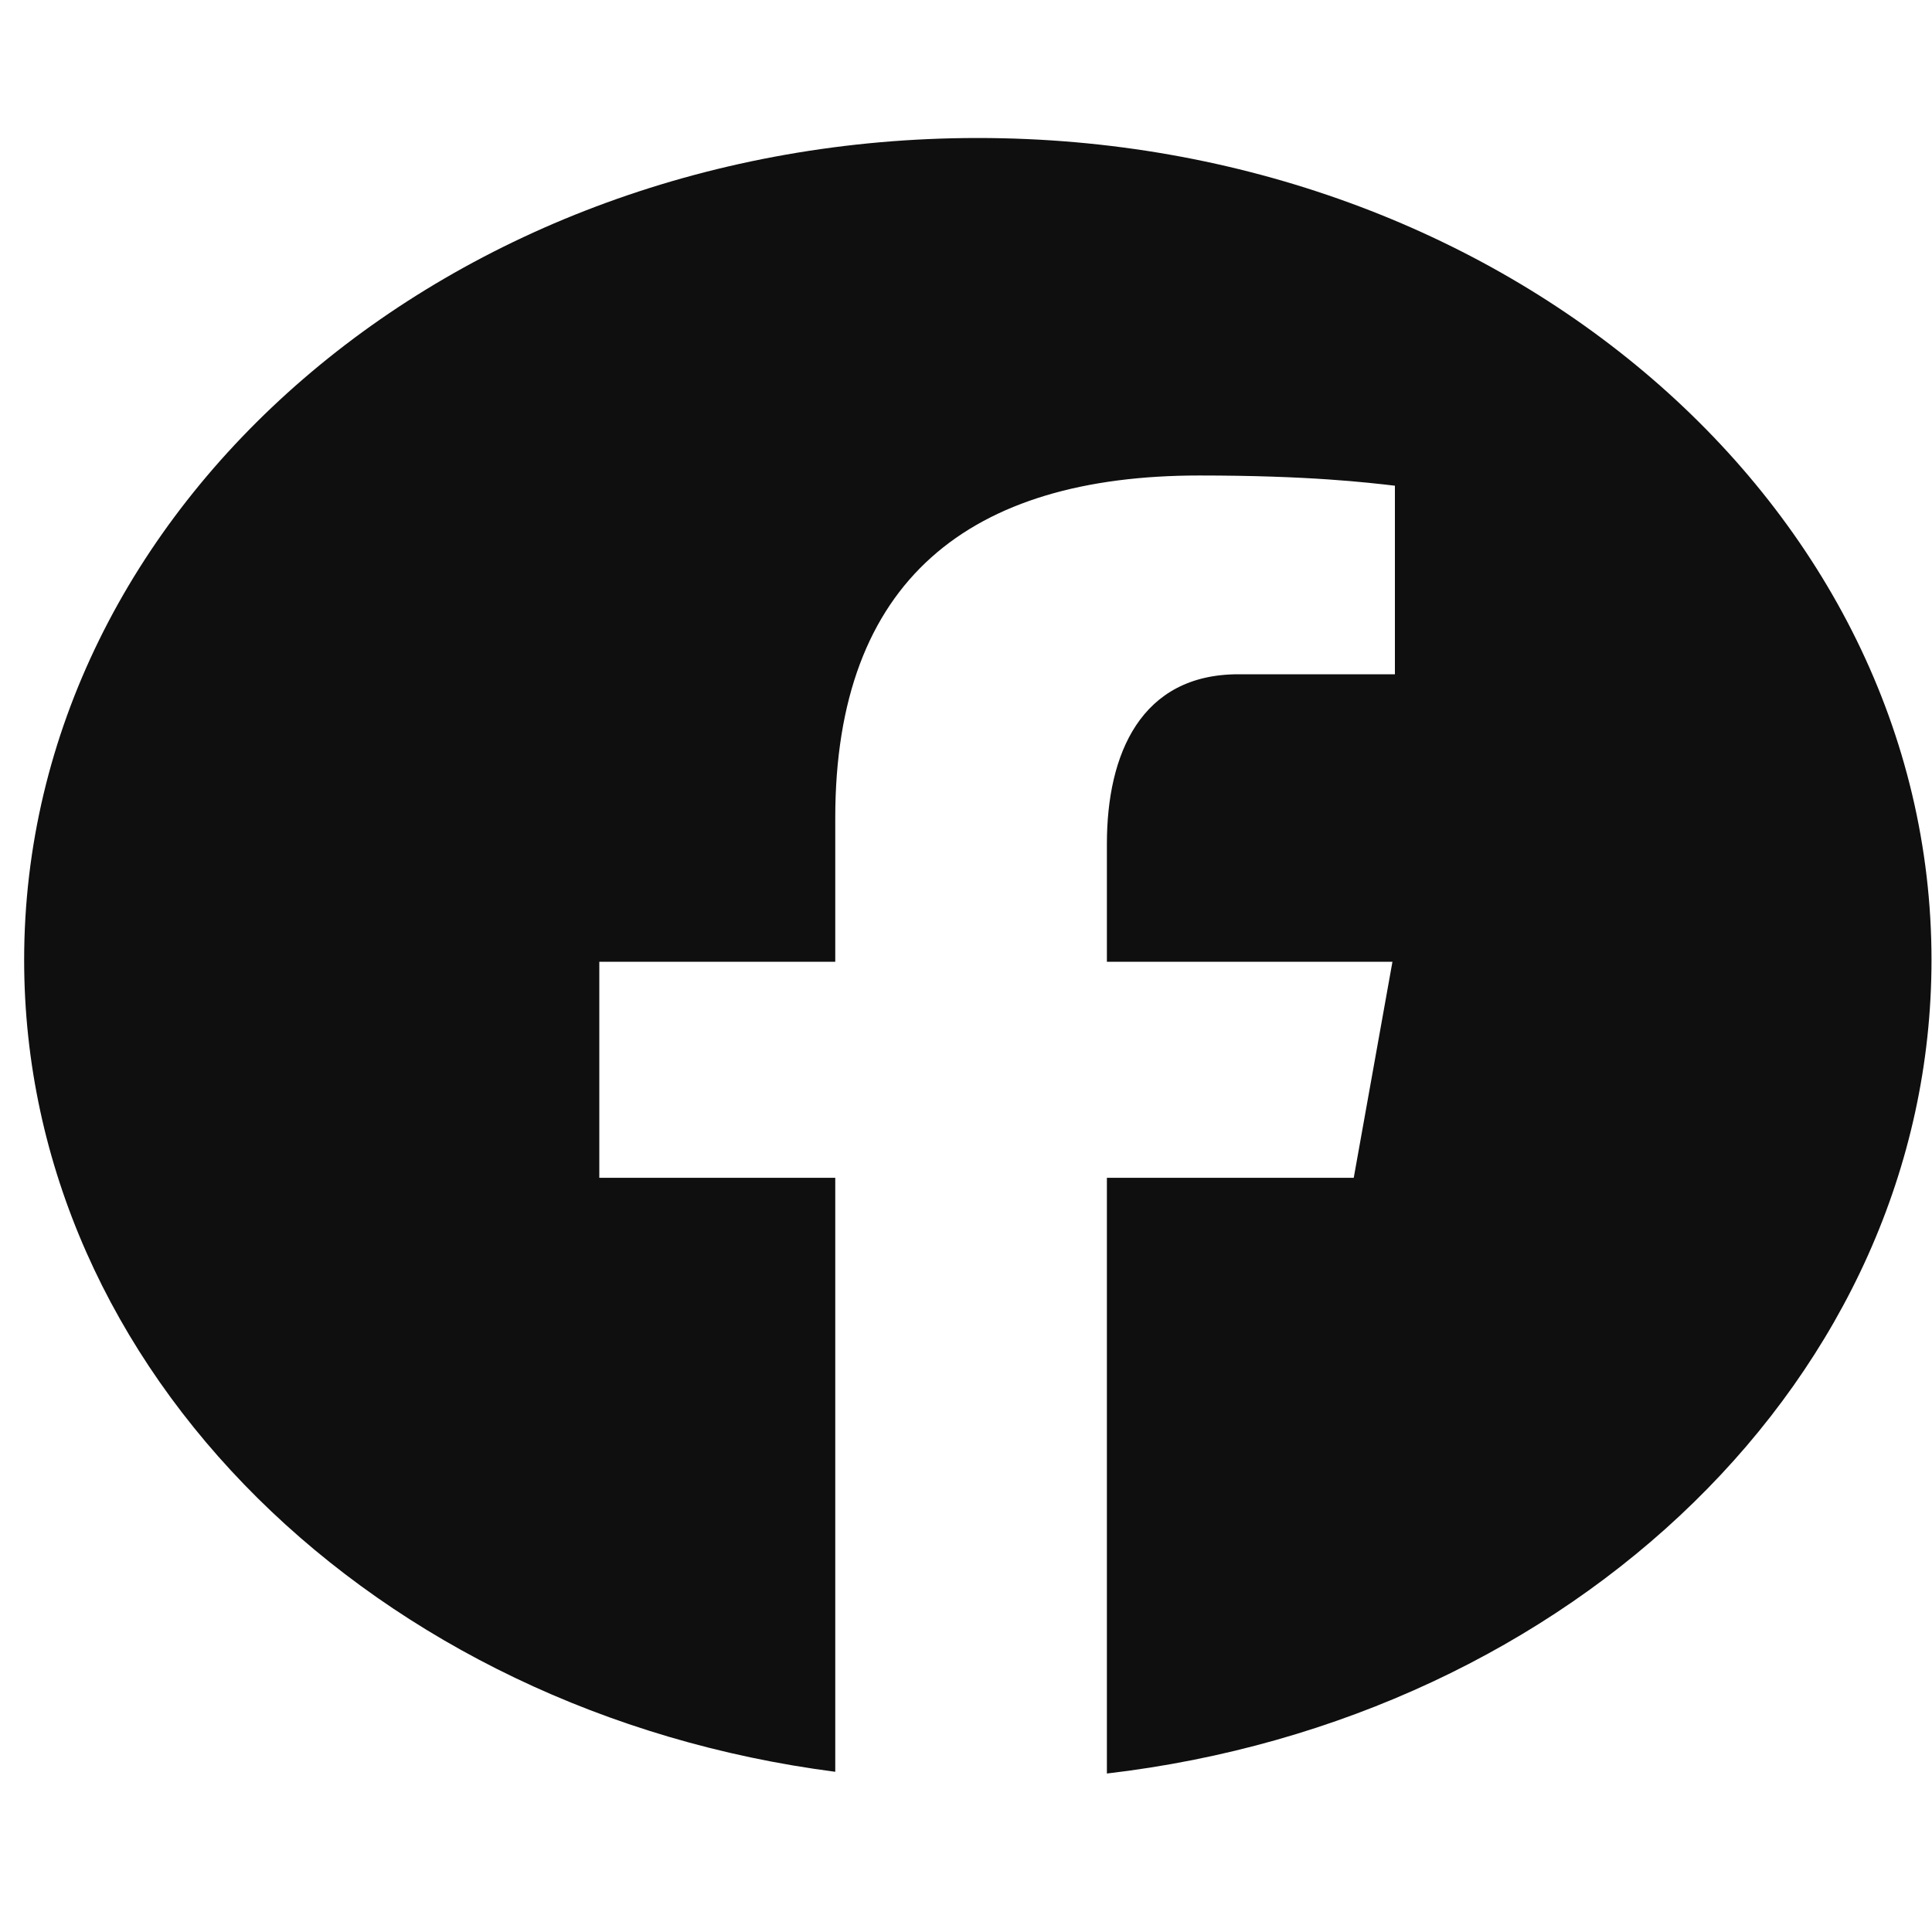 <svg width="70" height="70" viewBox="0 0 70 60" fill="none" xmlns="http://www.w3.org/2000/svg">
<path d="M35.429 0C16.347 0 0.875 13.335 0.875 29.781C0.875 44.712 13.637 57.041 30.263 59.195V37.673H21.714V29.846H30.263V24.637C30.263 16.012 35.138 12.228 43.454 12.228C47.436 12.228 49.544 12.483 50.54 12.598V19.43H44.868C41.338 19.43 40.105 22.316 40.105 25.567V29.846H50.451L49.049 37.673H40.105V59.258C56.97 57.287 69.982 44.858 69.982 29.781C69.982 13.335 54.511 0 35.429 0Z" fill="#0F0F0F"/>
</svg>
